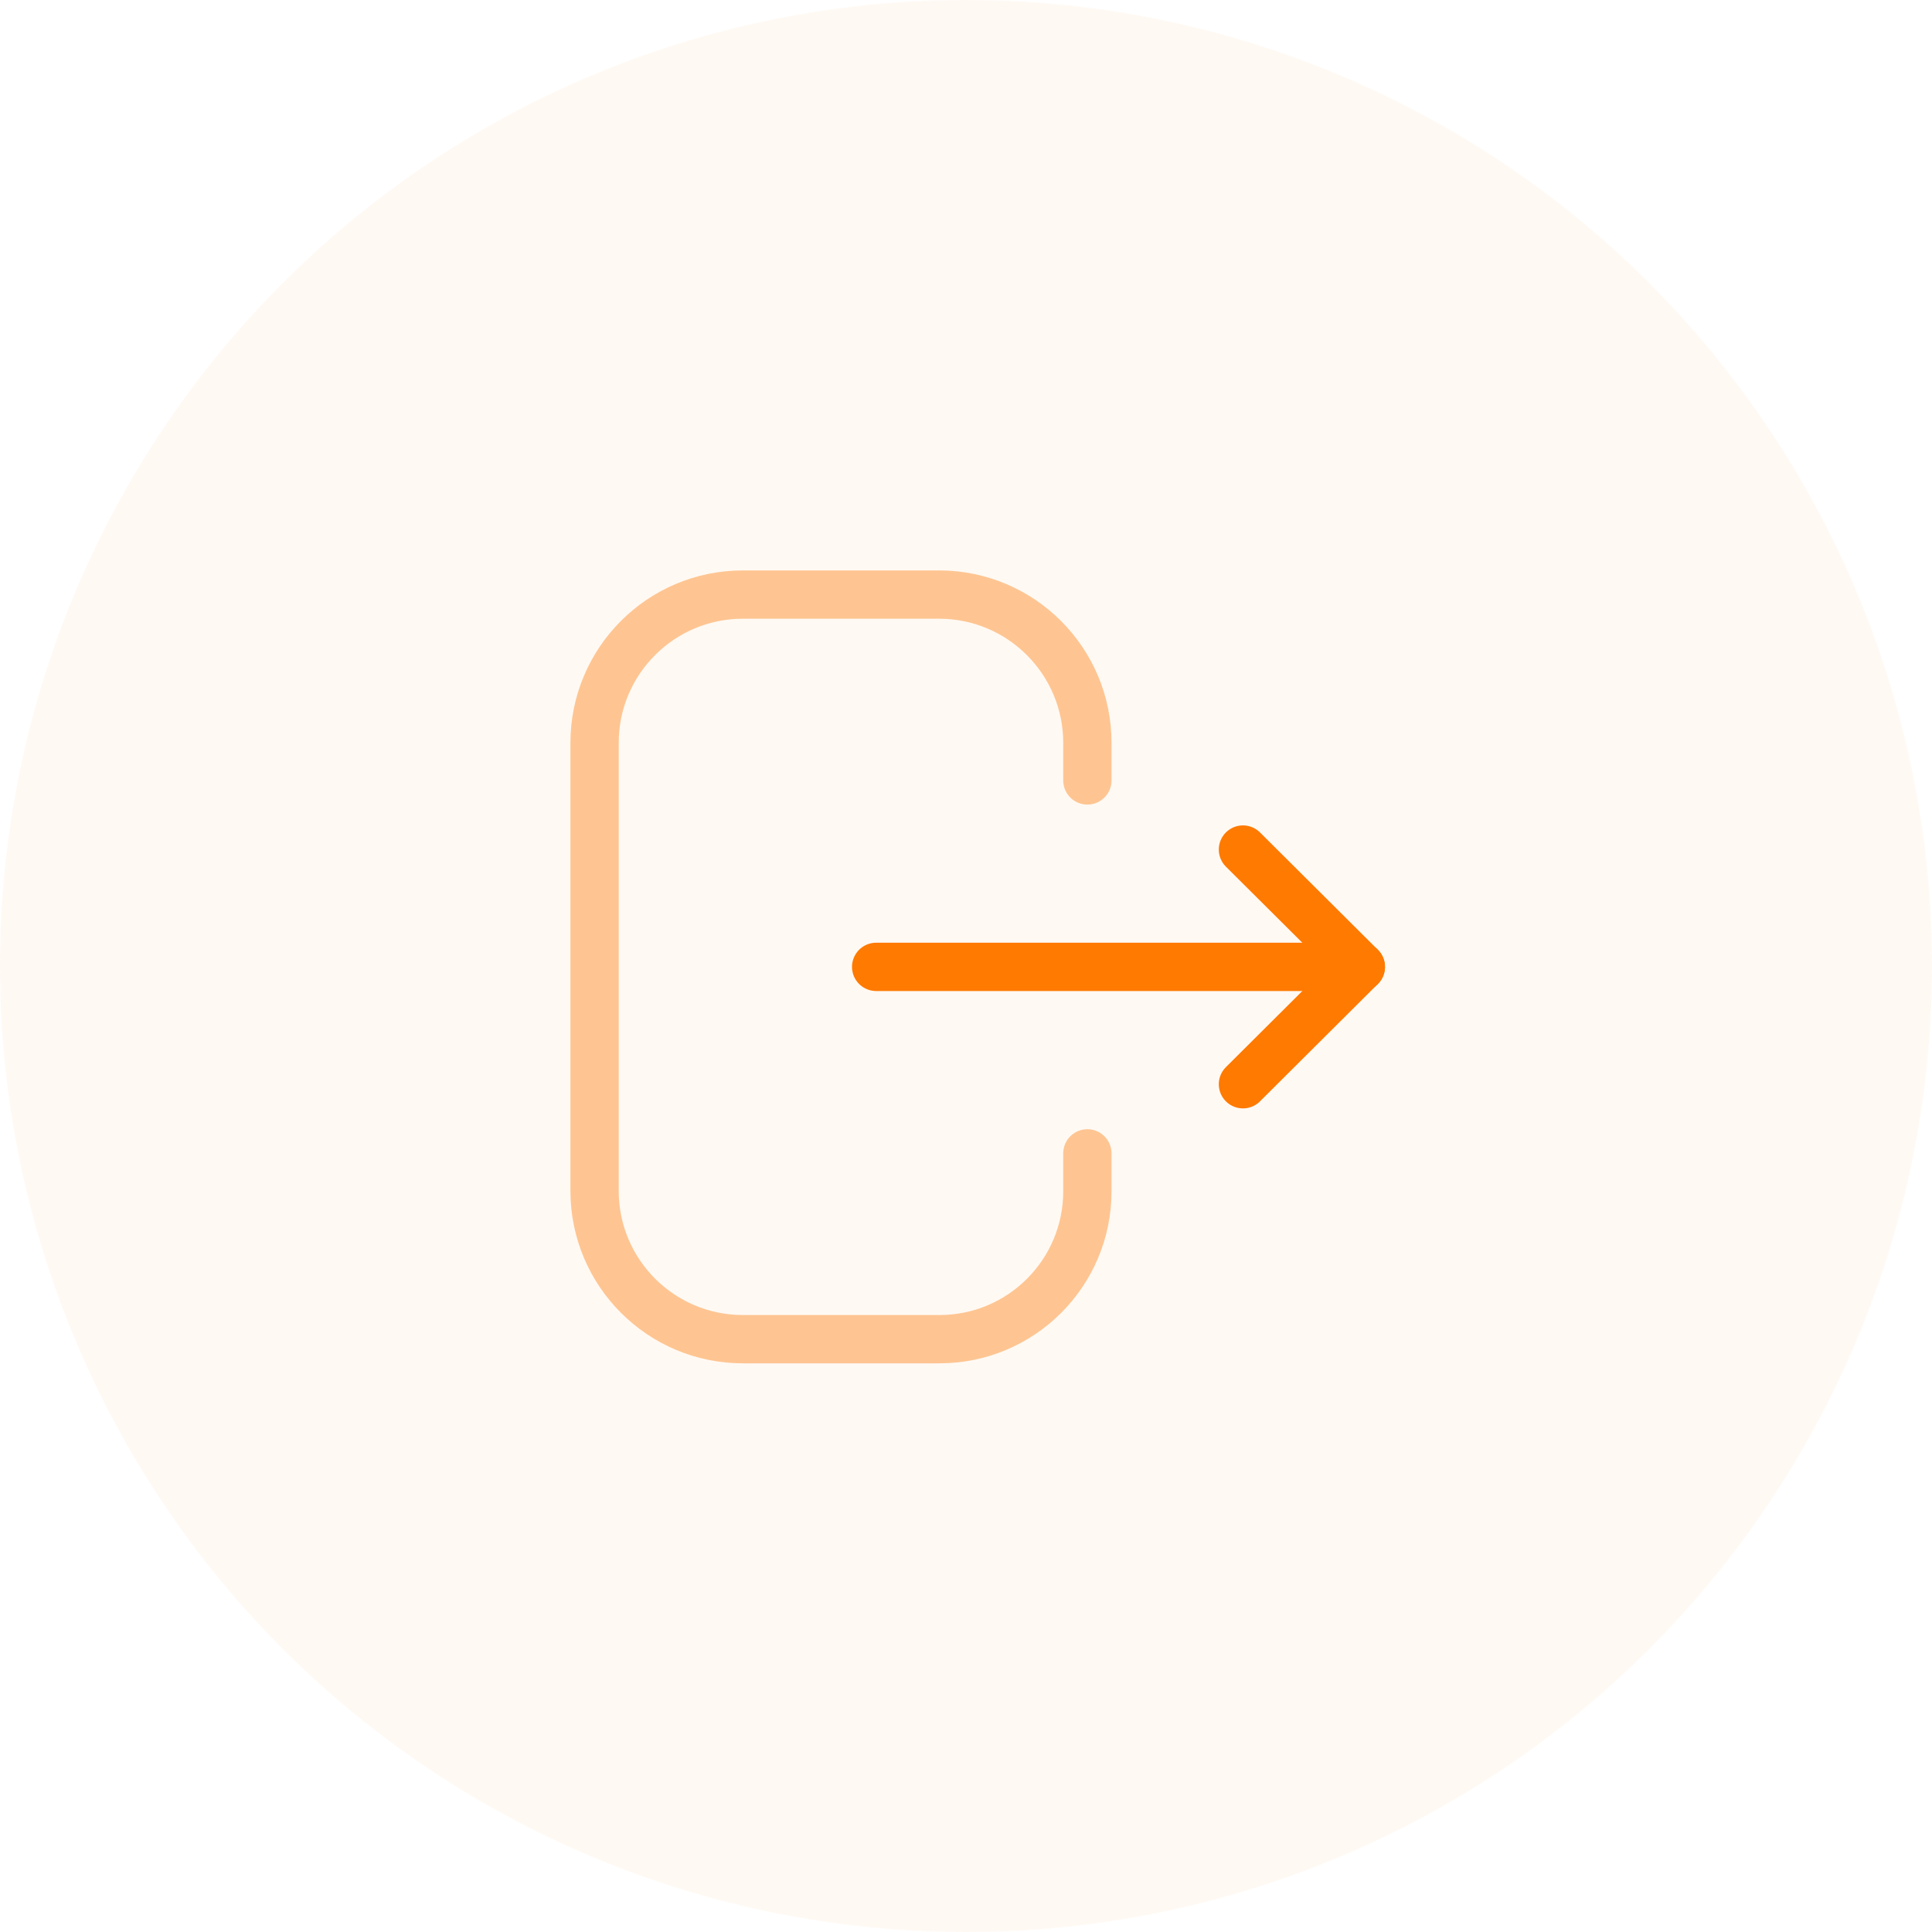 <svg width="40" height="40" viewBox="0 0 40 40" fill="none" xmlns="http://www.w3.org/2000/svg">
<circle opacity="0.05" cx="20" cy="20" r="20" fill="#FE7A01"/>
<path opacity="0.4" d="M22.513 16.158V15.38C22.513 13.685 21.138 12.31 19.442 12.31H15.38C13.685 12.31 12.31 13.685 12.31 15.38V24.655C12.31 26.351 13.685 27.726 15.38 27.726H19.451C21.142 27.726 22.513 26.355 22.513 24.665V23.879" stroke="#FE7A01" stroke-linecap="round" stroke-linejoin="round"/>
<path d="M28.175 20.018H18.14" stroke="#FE7A01" stroke-linecap="round" stroke-linejoin="round"/>
<path d="M25.734 17.589L28.174 20.018L25.734 22.448" stroke="#FE7A01" stroke-linecap="round" stroke-linejoin="round"/>
</svg>
